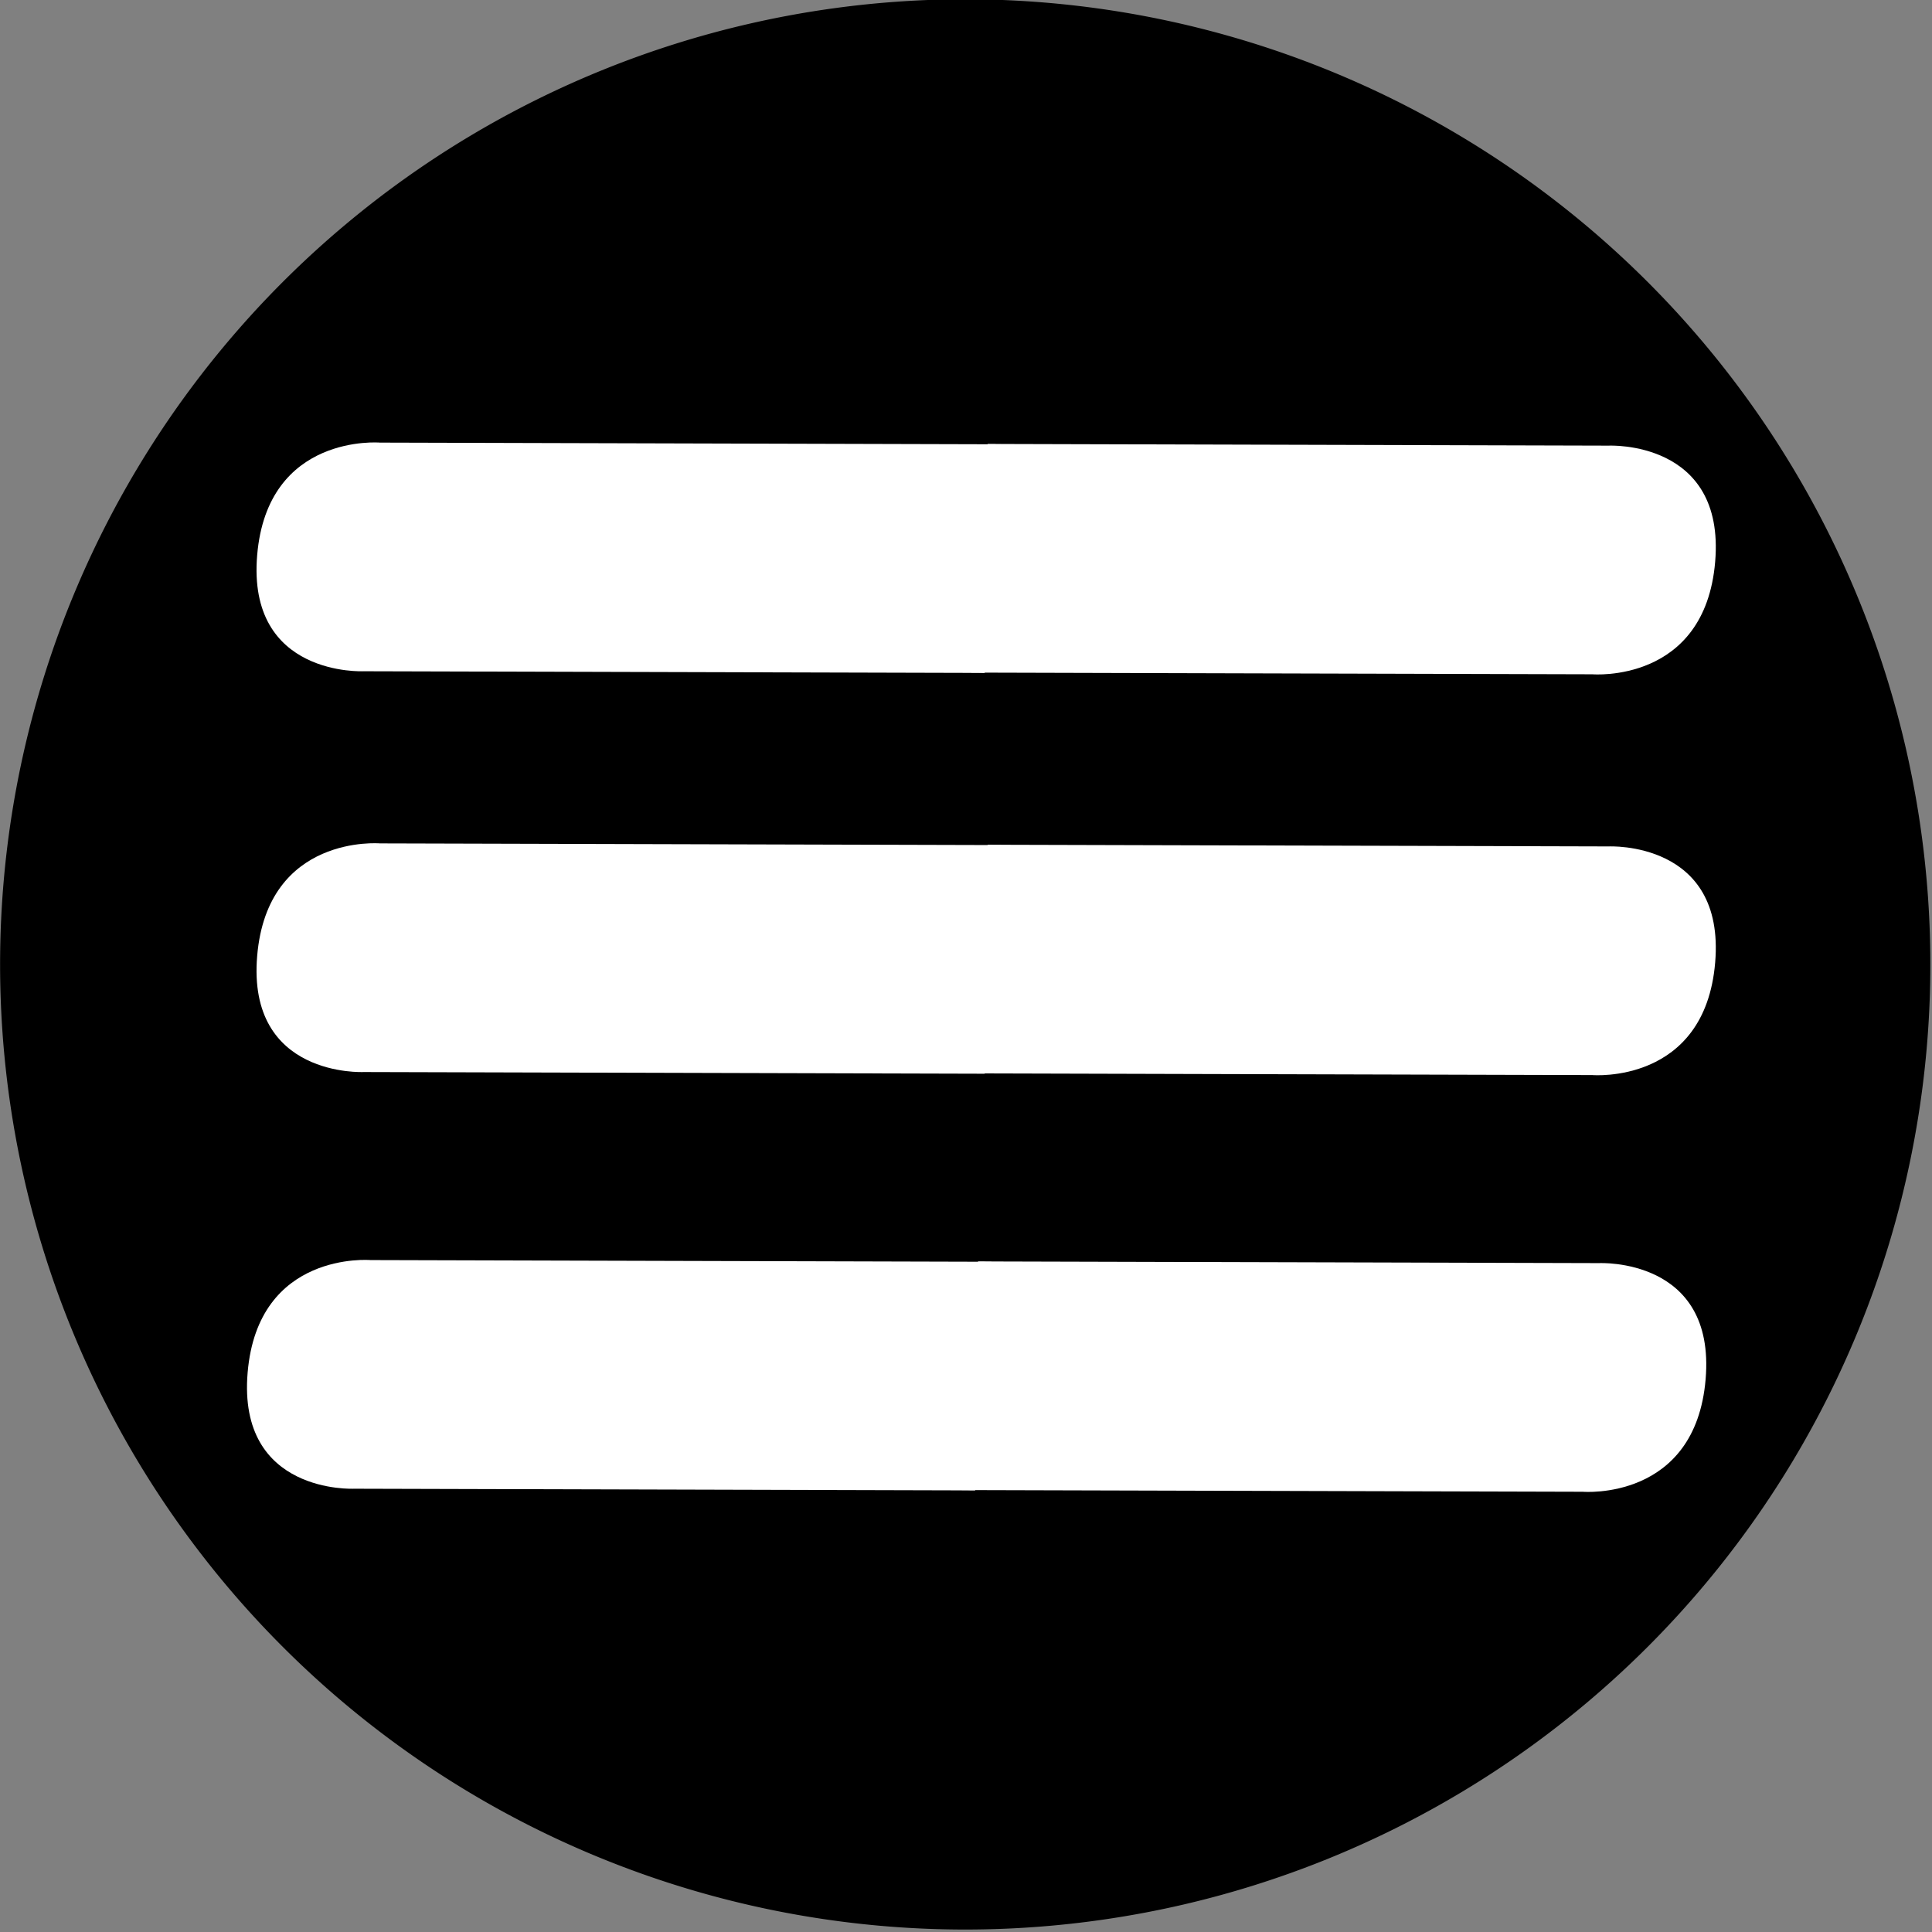 <?xml version="1.0" encoding="UTF-8" standalone="no"?>
<!-- Generator: Adobe Illustrator 13.0.0, SVG Export Plug-In . SVG Version: 6.00 Build 14948)  -->

<svg
   xmlns:dc="http://purl.org/dc/elements/1.1/"
   xmlns:cc="http://creativecommons.org/ns#"
   xmlns:rdf="http://www.w3.org/1999/02/22-rdf-syntax-ns#"
   xmlns:svg="http://www.w3.org/2000/svg"
   xmlns="http://www.w3.org/2000/svg"
   xmlns:sodipodi="http://sodipodi.sourceforge.net/DTD/sodipodi-0.dtd"
   xmlns:inkscape="http://www.inkscape.org/namespaces/inkscape"
   version="1.1"
   id="Layer_1"
   x="0px"
   y="0px"
   width="600px"
   height="600px"
   viewBox="0 0 600 600"
   enable-background="new 0 0 600 600"
   xml:space="preserve"
   inkscape:version="0.48.4 r9939"
   sodipodi:docname="Accept.svg"><rect x="0" y="0" width="600" height="600" fill="#808080" stroke="none"/><defs
   id="defs3021" /><sodipodi:namedview
   pagecolor="#ffffff"
   bordercolor="#666666"
   borderopacity="1"
   objecttolerance="10"
   gridtolerance="10"
   guidetolerance="10"
   inkscape:pageopacity="0"
   inkscape:pageshadow="2"
   inkscape:window-width="1920"
   inkscape:window-height="1019"
   id="namedview3019"
   showgrid="false"
   inkscape:zoom="1.355"
   inkscape:cx="303.9643"
   inkscape:cy="333.2353"
   inkscape:window-x="-9"
   inkscape:window-y="-9"
   inkscape:window-maximized="1"
   inkscape:current-layer="Layer_1" />

<path
   sodipodi:type="arc"
   style="fill:#000000;fill-opacity:1;stroke:none;display:inline"
   id="path3035"
   sodipodi:cx="398.1011"
   sodipodi:cy="508.59708"
   sodipodi:rx="303.34882"
   sodipodi:ry="303.34882"
   d="m 701.45,508.597 a 303.349,303.349 0 1 1 -606.698,0 303.349,303.349 0 1 1 606.698,0 z"
   transform="matrix(-0.635,-0.757,0.757,-0.635,167.544,923.828)" /><path
   style="fill:#ffffff;stroke:none;display:inline"
   d="m 305.802,333.455 c -192.877,-0.525 -192.877,-0.525 -192.877,-0.525 0,0 -36.265,1.795 -33.056,-36.074 3.209,-37.87 38.124,-34.934 38.124,-34.934 l 192.877,0.525 z"
   id="path3877-3"
   inkscape:connector-curvature="0" /><path
   style="fill:#ffffff;stroke:none;display:inline"
   d="m 306.727,262.341 c 192.877,0.525 192.877,0.525 192.877,0.525 0,0 36.265,-1.795 33.056,36.074 -3.209,37.87 -38.124,34.934 -38.124,34.934 l -192.877,-0.525 z"
   id="path3877-2-3-6"
   inkscape:connector-curvature="0" /><path
   style="fill:#ffffff;stroke:none;display:inline"
   d="M 305.802,208.987 C 112.925,208.463 112.925,208.463 112.925,208.463 c 0,0 -36.265,1.795 -33.056,-36.074 3.209,-37.87 38.124,-34.934 38.124,-34.934 l 192.877,0.525 z"
   id="path3877-3-2"
   inkscape:connector-curvature="0" /><path
   style="fill:#ffffff;stroke:none;display:inline"
   d="m 306.727,137.873 c 192.877,0.525 192.877,0.525 192.877,0.525 0,0 36.265,-1.795 33.056,36.074 -3.209,37.87 -38.124,34.934 -38.124,34.934 l -192.877,-0.525 z"
   id="path3877-2-3-6-4"
   inkscape:connector-curvature="0" /><path
   style="fill:#ffffff;stroke:none;display:inline"
   d="m 302.839,462.861 c -192.877,-0.525 -192.877,-0.525 -192.877,-0.525 0,0 -36.265,1.795 -33.056,-36.074 3.209,-37.87 38.124,-34.934 38.124,-34.934 l 192.877,0.525 z"
   id="path3877-3-5"
   inkscape:connector-curvature="0" /><path
   style="fill:#ffffff;stroke:none;display:inline"
   d="m 303.763,391.747 c 192.877,0.525 192.877,0.525 192.877,0.525 0,0 36.265,-1.795 33.056,36.074 -3.209,37.87 -38.124,34.934 -38.124,34.934 l -192.877,-0.525 z"
   id="path3877-2-3-6-8"
   inkscape:connector-curvature="0" /></svg>